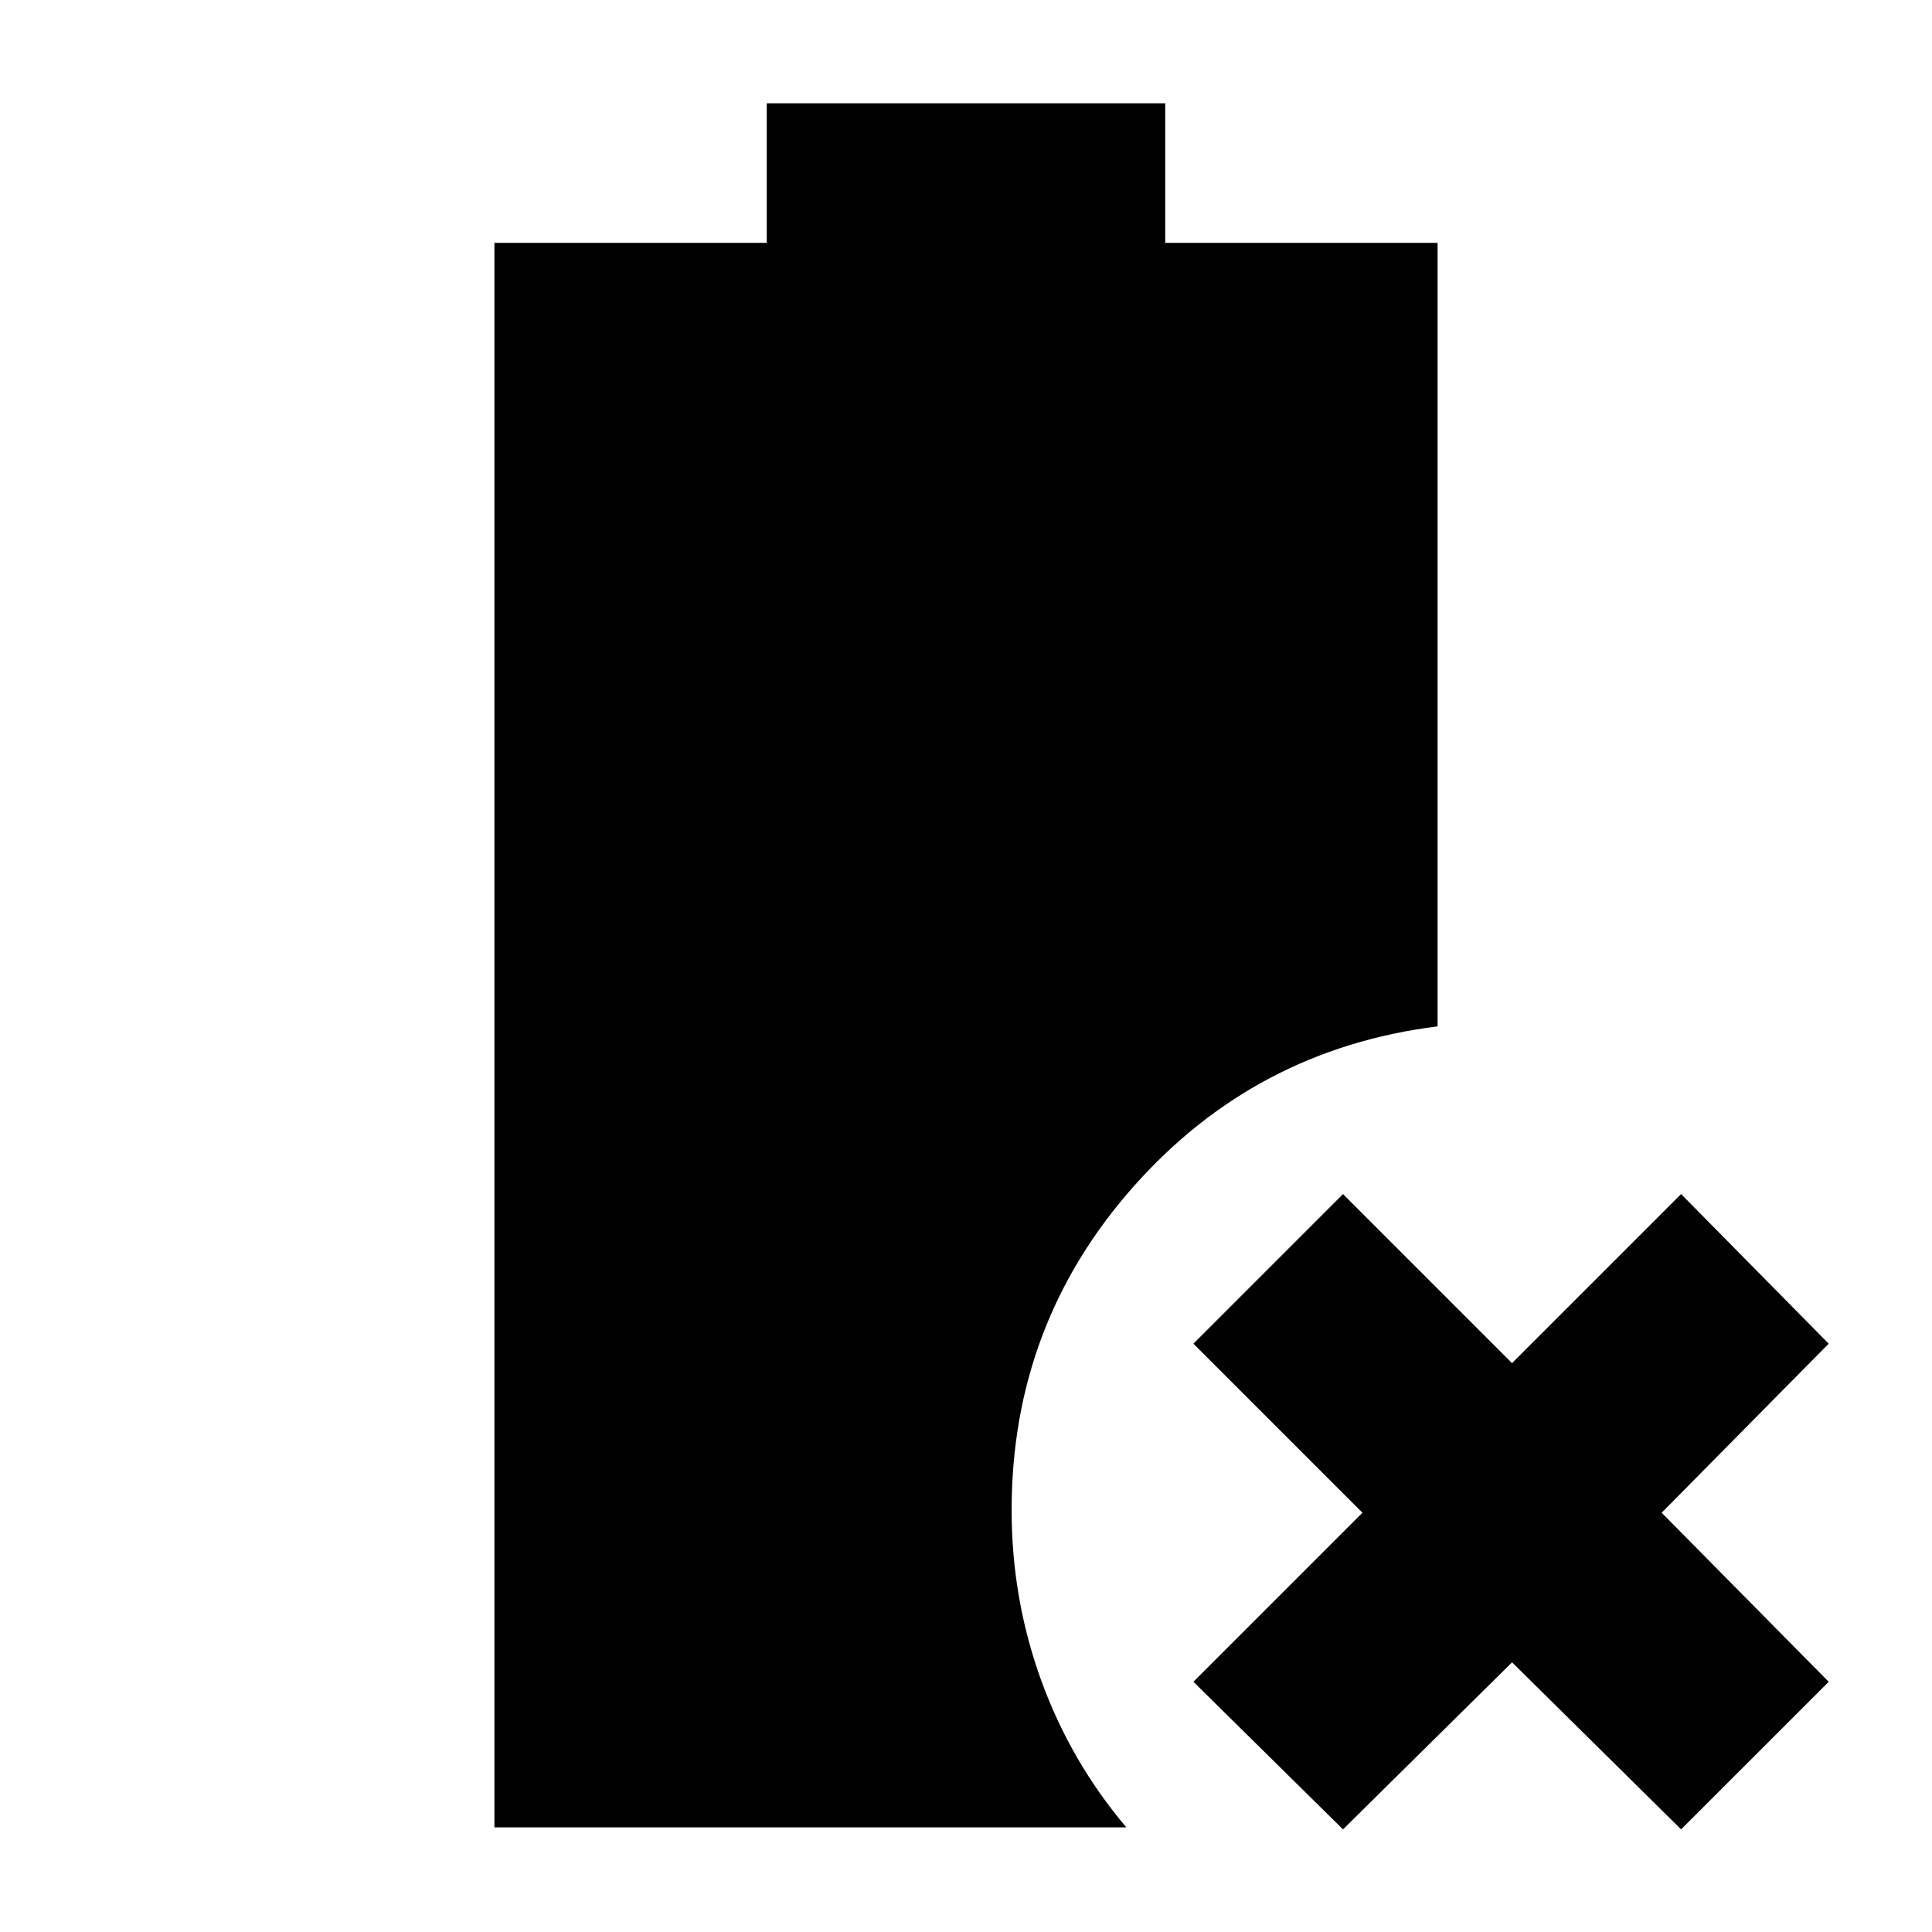 <svg xmlns="http://www.w3.org/2000/svg" height="40" viewBox="0 -960 960 960" width="40"><path d="M667.33-51 593-124.33l84-84-84-84 74.33-74.34 84 84 84-84 73.34 74.34-83 84 83 84L835.33-51l-84-83-84 83Zm-421.66-1v-787.33H381v-69.34h198v69.34h135.33V-450q-90.66 11.33-151.16 79.67-60.5 68.33-60.5 160.66 0 44.1 14.66 84.55Q532-84.67 559.67-52h-314Z"/></svg>